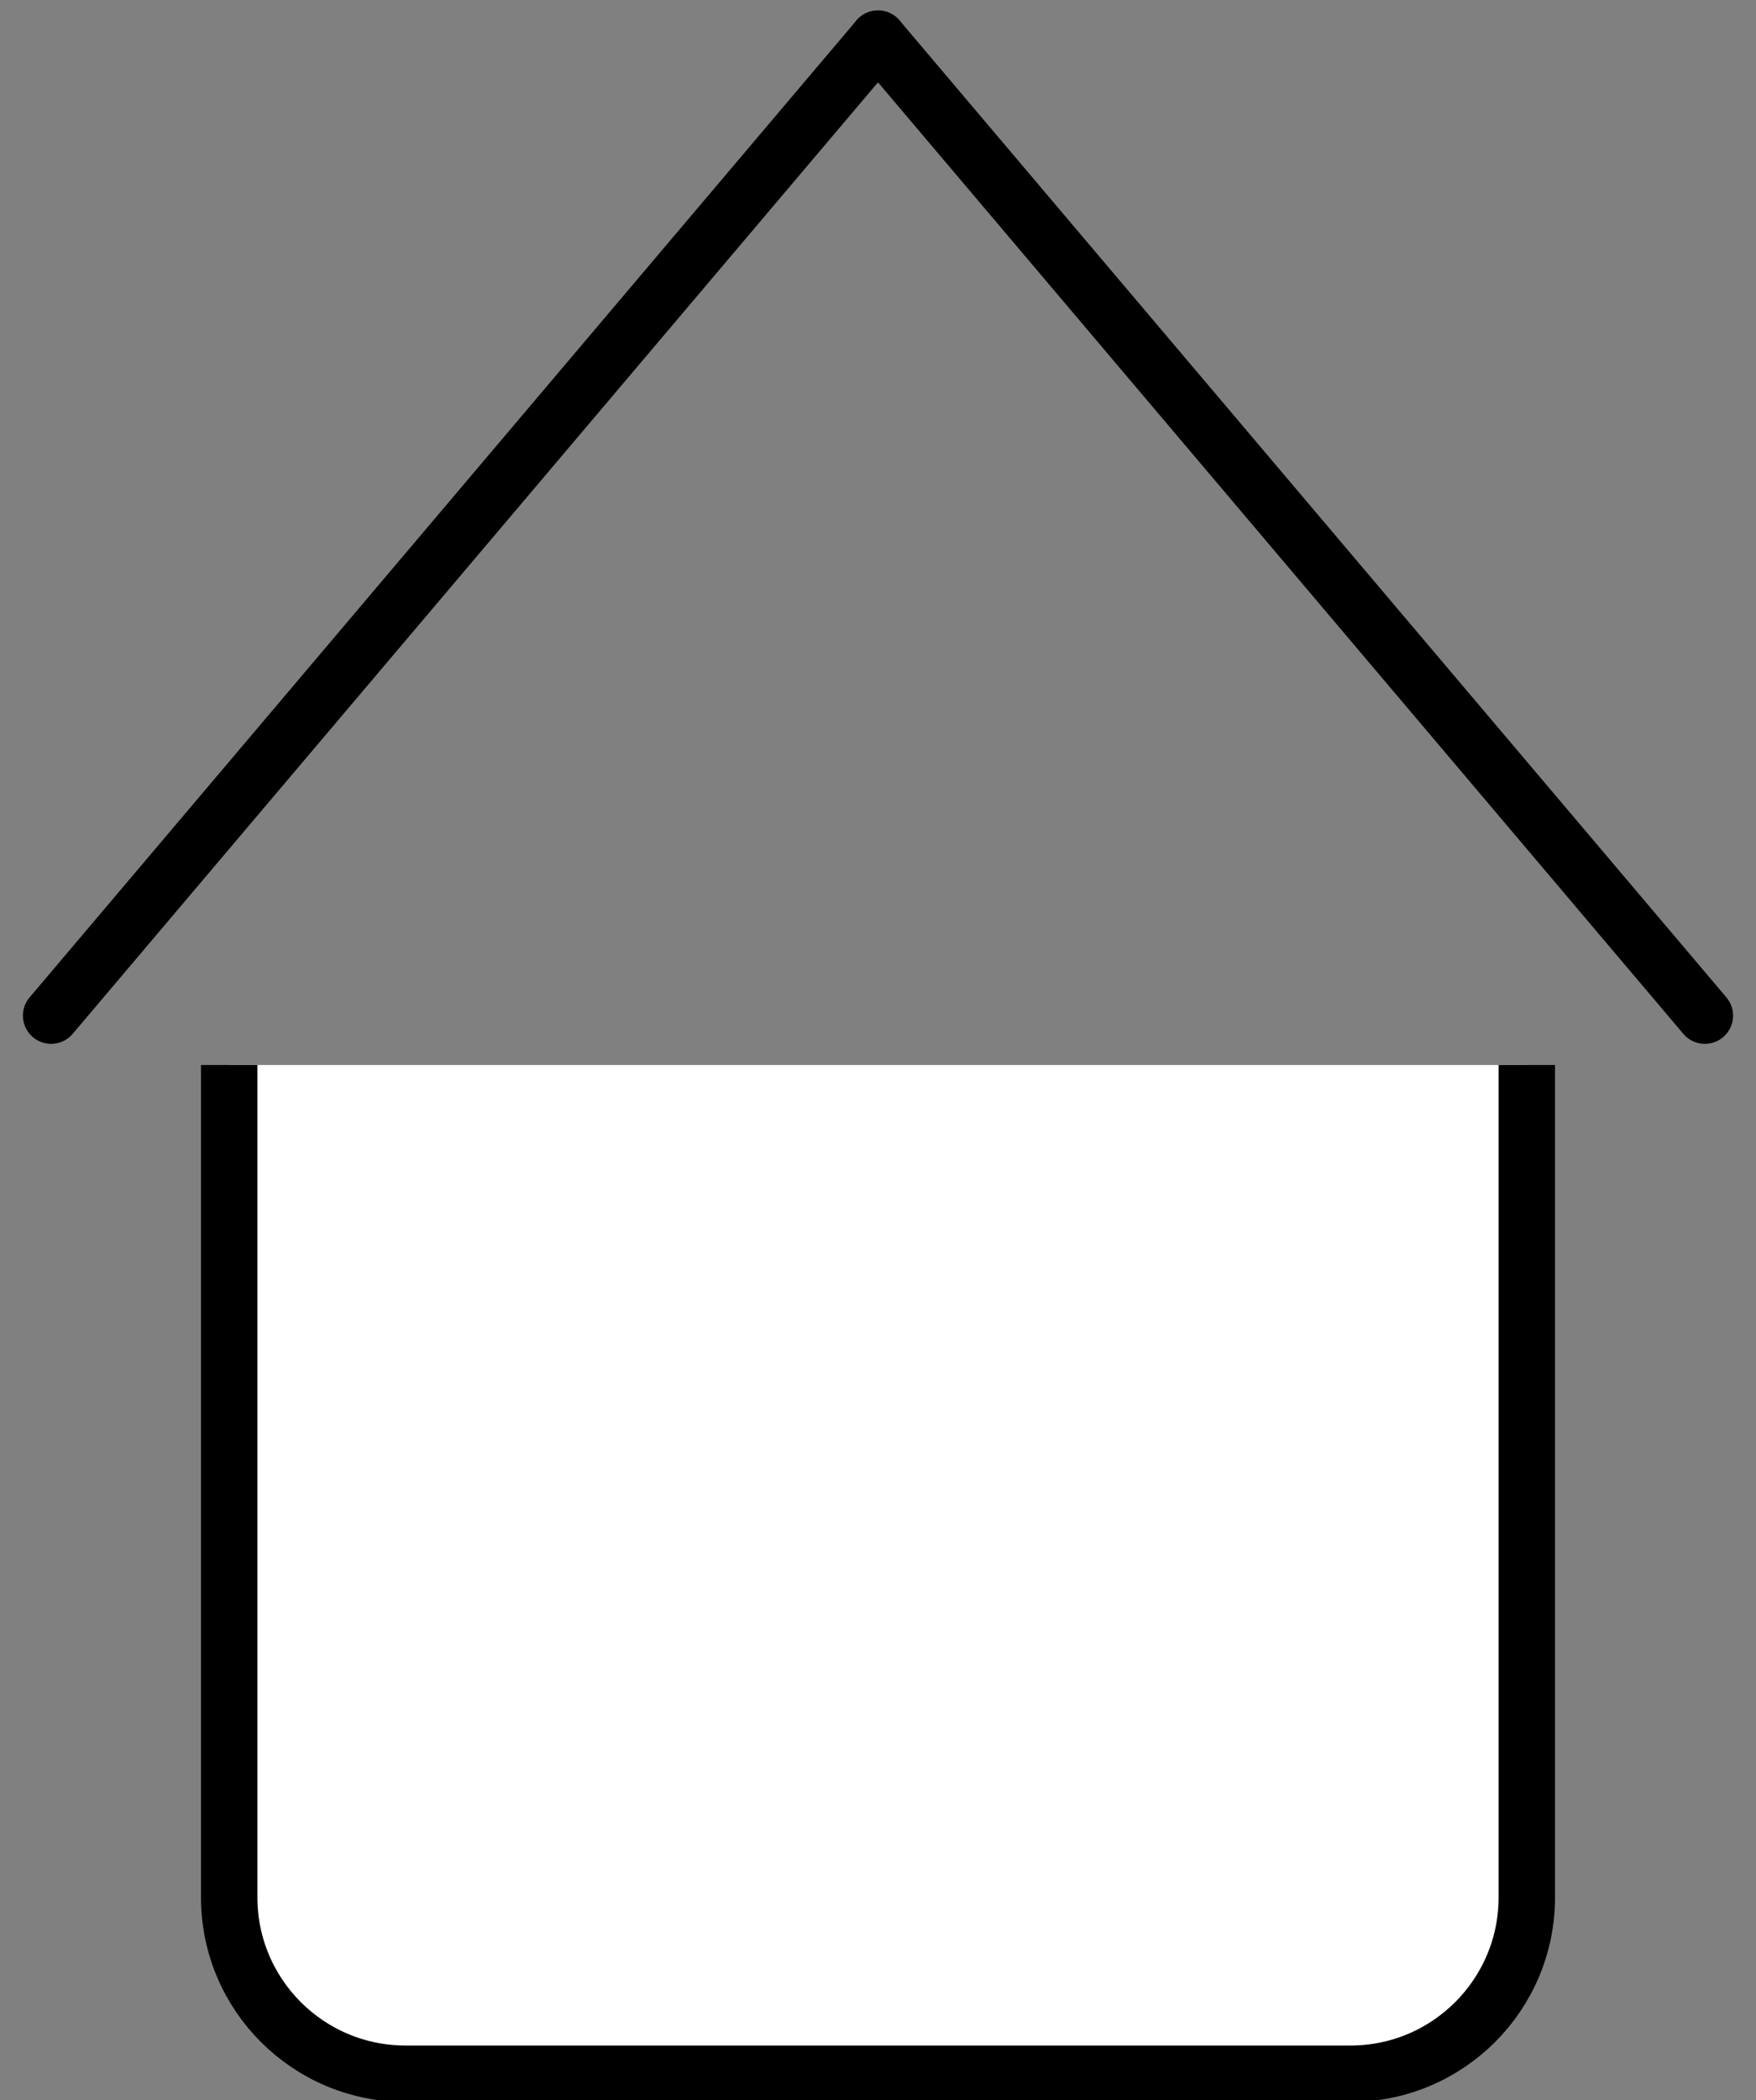 <?xml version="1.0" encoding="utf-8"?>
<!-- Generator: Adobe Adobe Illustrator 24.2.0, SVG Export Plug-In . SVG Version: 6.00 Build 0)  -->
<svg version="1.1" id="Ebene_1" xmlns="http://www.w3.org/2000/svg" xmlns:xlink="http://www.w3.org/1999/xlink" x="0px" y="0px"
	 width="498px" height="595.43px" viewBox="0 0 498 595.43" style="enable-background:new 0 0 498 595.43;" xml:space="preserve">
<rect x="0" y="0" width="498" height="595.43" fill="#808080" stroke="none"/>
<style type="text/css">
	.st0{fill:#FFFFFF;stroke:#000000;stroke-width:16;stroke-miterlimit:10;}
	.st1{fill:#FFFFFF;stroke:#000000;stroke-width:16;stroke-linecap:round;stroke-miterlimit:10;}
</style>
<g>
	<path class="st0" d="M433,301.96v236c0,27.61-22.39,50-50,50H115c-27.61,0-50-22.39-50-50v-236"/>
	<g>
		<g>
			<g>
				<line class="st1" x1="249" y1="10.96" x2="483.5" y2="287.96"/>
				<line class="st1" x1="14.5" y1="287.96" x2="249" y2="10.96"/>
			</g>
		</g>
	</g>
</g>
</svg>
